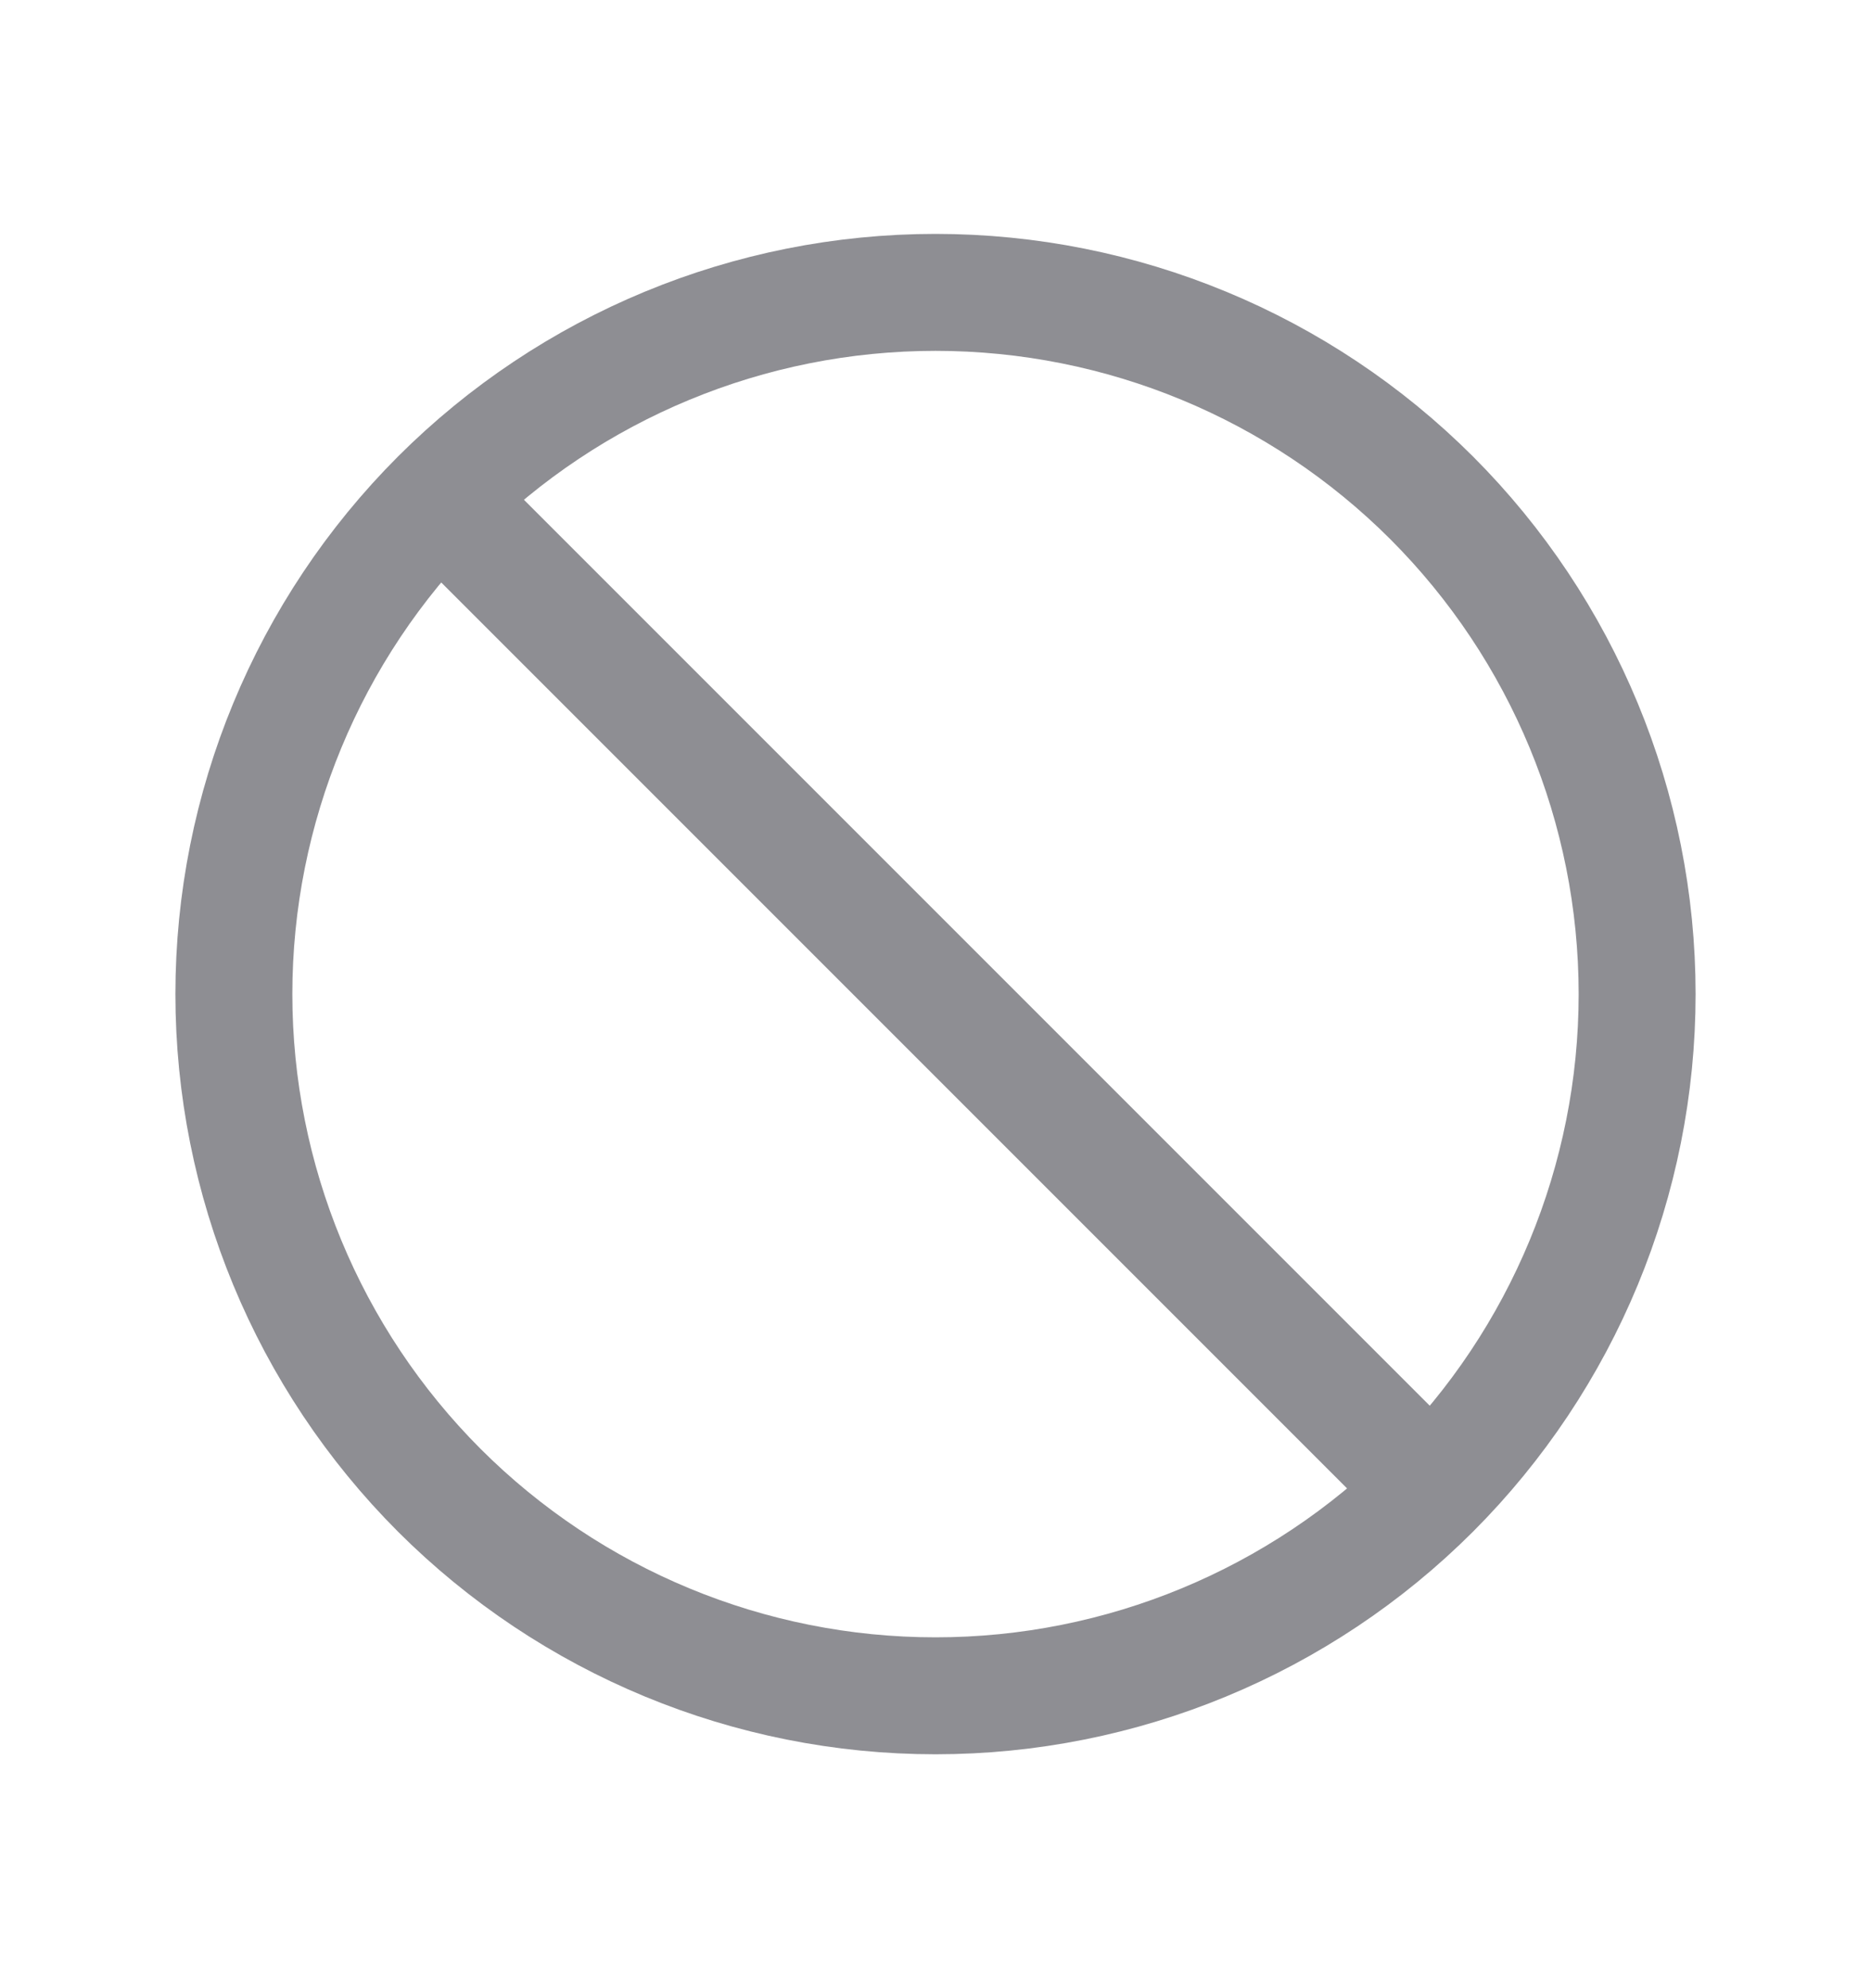 <svg width="16" height="17" viewBox="0 0 16 17" fill="none" xmlns="http://www.w3.org/2000/svg">
<path d="M12.243 12.743C13.368 11.617 14 10.091 14 8.5C14 6.909 13.368 5.383 12.243 4.257C11.117 3.132 9.591 2.5 8 2.5C6.409 2.5 4.883 3.132 3.757 4.257M12.243 12.743C11.117 13.868 9.591 14.5 8 14.5C6.409 14.5 4.883 13.868 3.757 12.743C2.632 11.617 2 10.091 2 8.5C2 6.909 2.632 5.383 3.757 4.257M12.243 12.743L3.757 4.257" stroke="#8E8E93" stroke-linecap="round" stroke-linejoin="round"/>
</svg>
